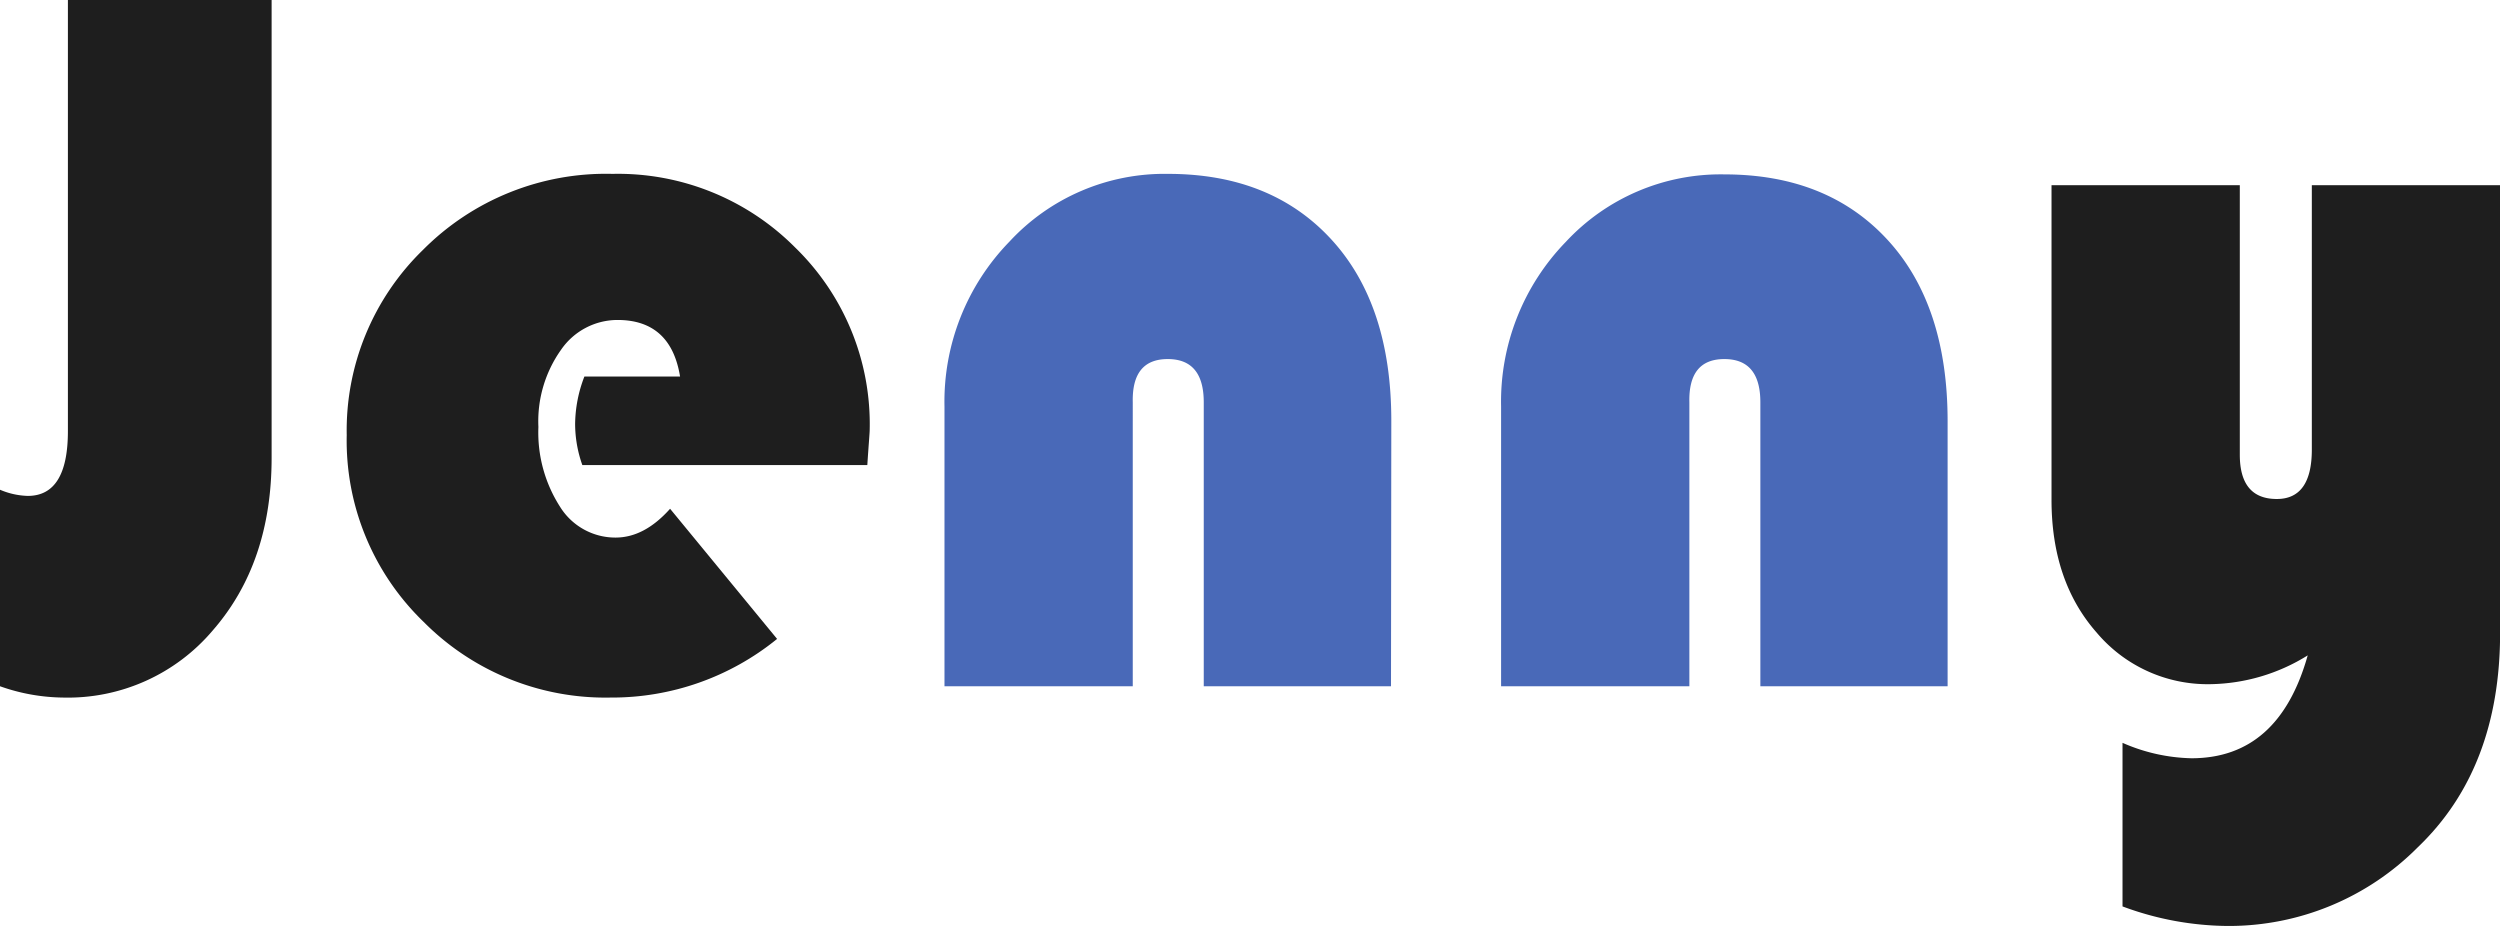 <svg id="Layer_1" data-name="Layer 1" xmlns="http://www.w3.org/2000/svg" viewBox="0 0 242.99 90"><path d="M27.87,8V52.5q0,10.2-5.7,16.75A18.46,18.46,0,0,1,7.57,75.8a18.85,18.85,0,0,1-6.1-1.1V55.6a7.37,7.37,0,0,0,2.7.6q3.9,0,3.9-6.3V8Z" transform="translate(-1.47 -8)" style="fill:#1e1e1e"/><path d="M85.77,53.2H58.07a12,12,0,0,1-.7-4,13.07,13.07,0,0,1,.9-4.6h9.3q-.9-5.51-6.1-5.5A6.67,6.67,0,0,0,56,42a12,12,0,0,0-2.2,7.5,13.37,13.37,0,0,0,2.1,7.75,6.33,6.33,0,0,0,5.4,3c1.87,0,3.63-.93,5.3-2.8L77,70.1a25.43,25.43,0,0,1-16.2,5.7,24.88,24.88,0,0,1-18.15-7.35A24.48,24.48,0,0,1,35.17,50.3a24.47,24.47,0,0,1,7.4-18A25.07,25.07,0,0,1,61,24.9a24.29,24.29,0,0,1,17.75,7.15A23.94,23.94,0,0,1,86,49.8C86,50.07,85.9,51.2,85.77,53.2Z" transform="translate(-1.47 -8)" style="fill:#1e1e1e"/><path d="M136.67,74.7h-18.2V47.1q0-4.2-3.5-4.2t-3.4,4.2V74.7H93.27V47.5a22.29,22.29,0,0,1,6.3-16A20.53,20.53,0,0,1,115,24.9q10,0,15.85,6.35t5.85,17.65Z" transform="translate(-1.47 -8)" style="fill:#4969b8"/><path d="M190.77,74.7h-18.2V47.1q0-4.2-3.5-4.2t-3.4,4.2V74.7h-18.3V47.5a22.29,22.29,0,0,1,6.3-16,20.53,20.53,0,0,1,15.4-6.55q10,0,15.85,6.35t5.85,17.65Z" transform="translate(-1.47 -8)" style="fill:#4969b8"/><path d="M207.77,96.1V80.2a17.5,17.5,0,0,0,6.7,1.5q8.49,0,11.3-10a18.38,18.38,0,0,1-9.5,2.8,14.1,14.1,0,0,1-11-5q-4.41-5-4.4-12.95V26h18.3V52.2q0,4.3,3.6,4.3c2.26,0,3.4-1.6,3.4-4.8V26h18.3V69.5q0,13.2-8,20.85A25.87,25.87,0,0,1,218.07,98,29.76,29.76,0,0,1,207.77,96.1Z" transform="translate(-1.47 -8)" style="fill:#1e1e1e"/></svg>